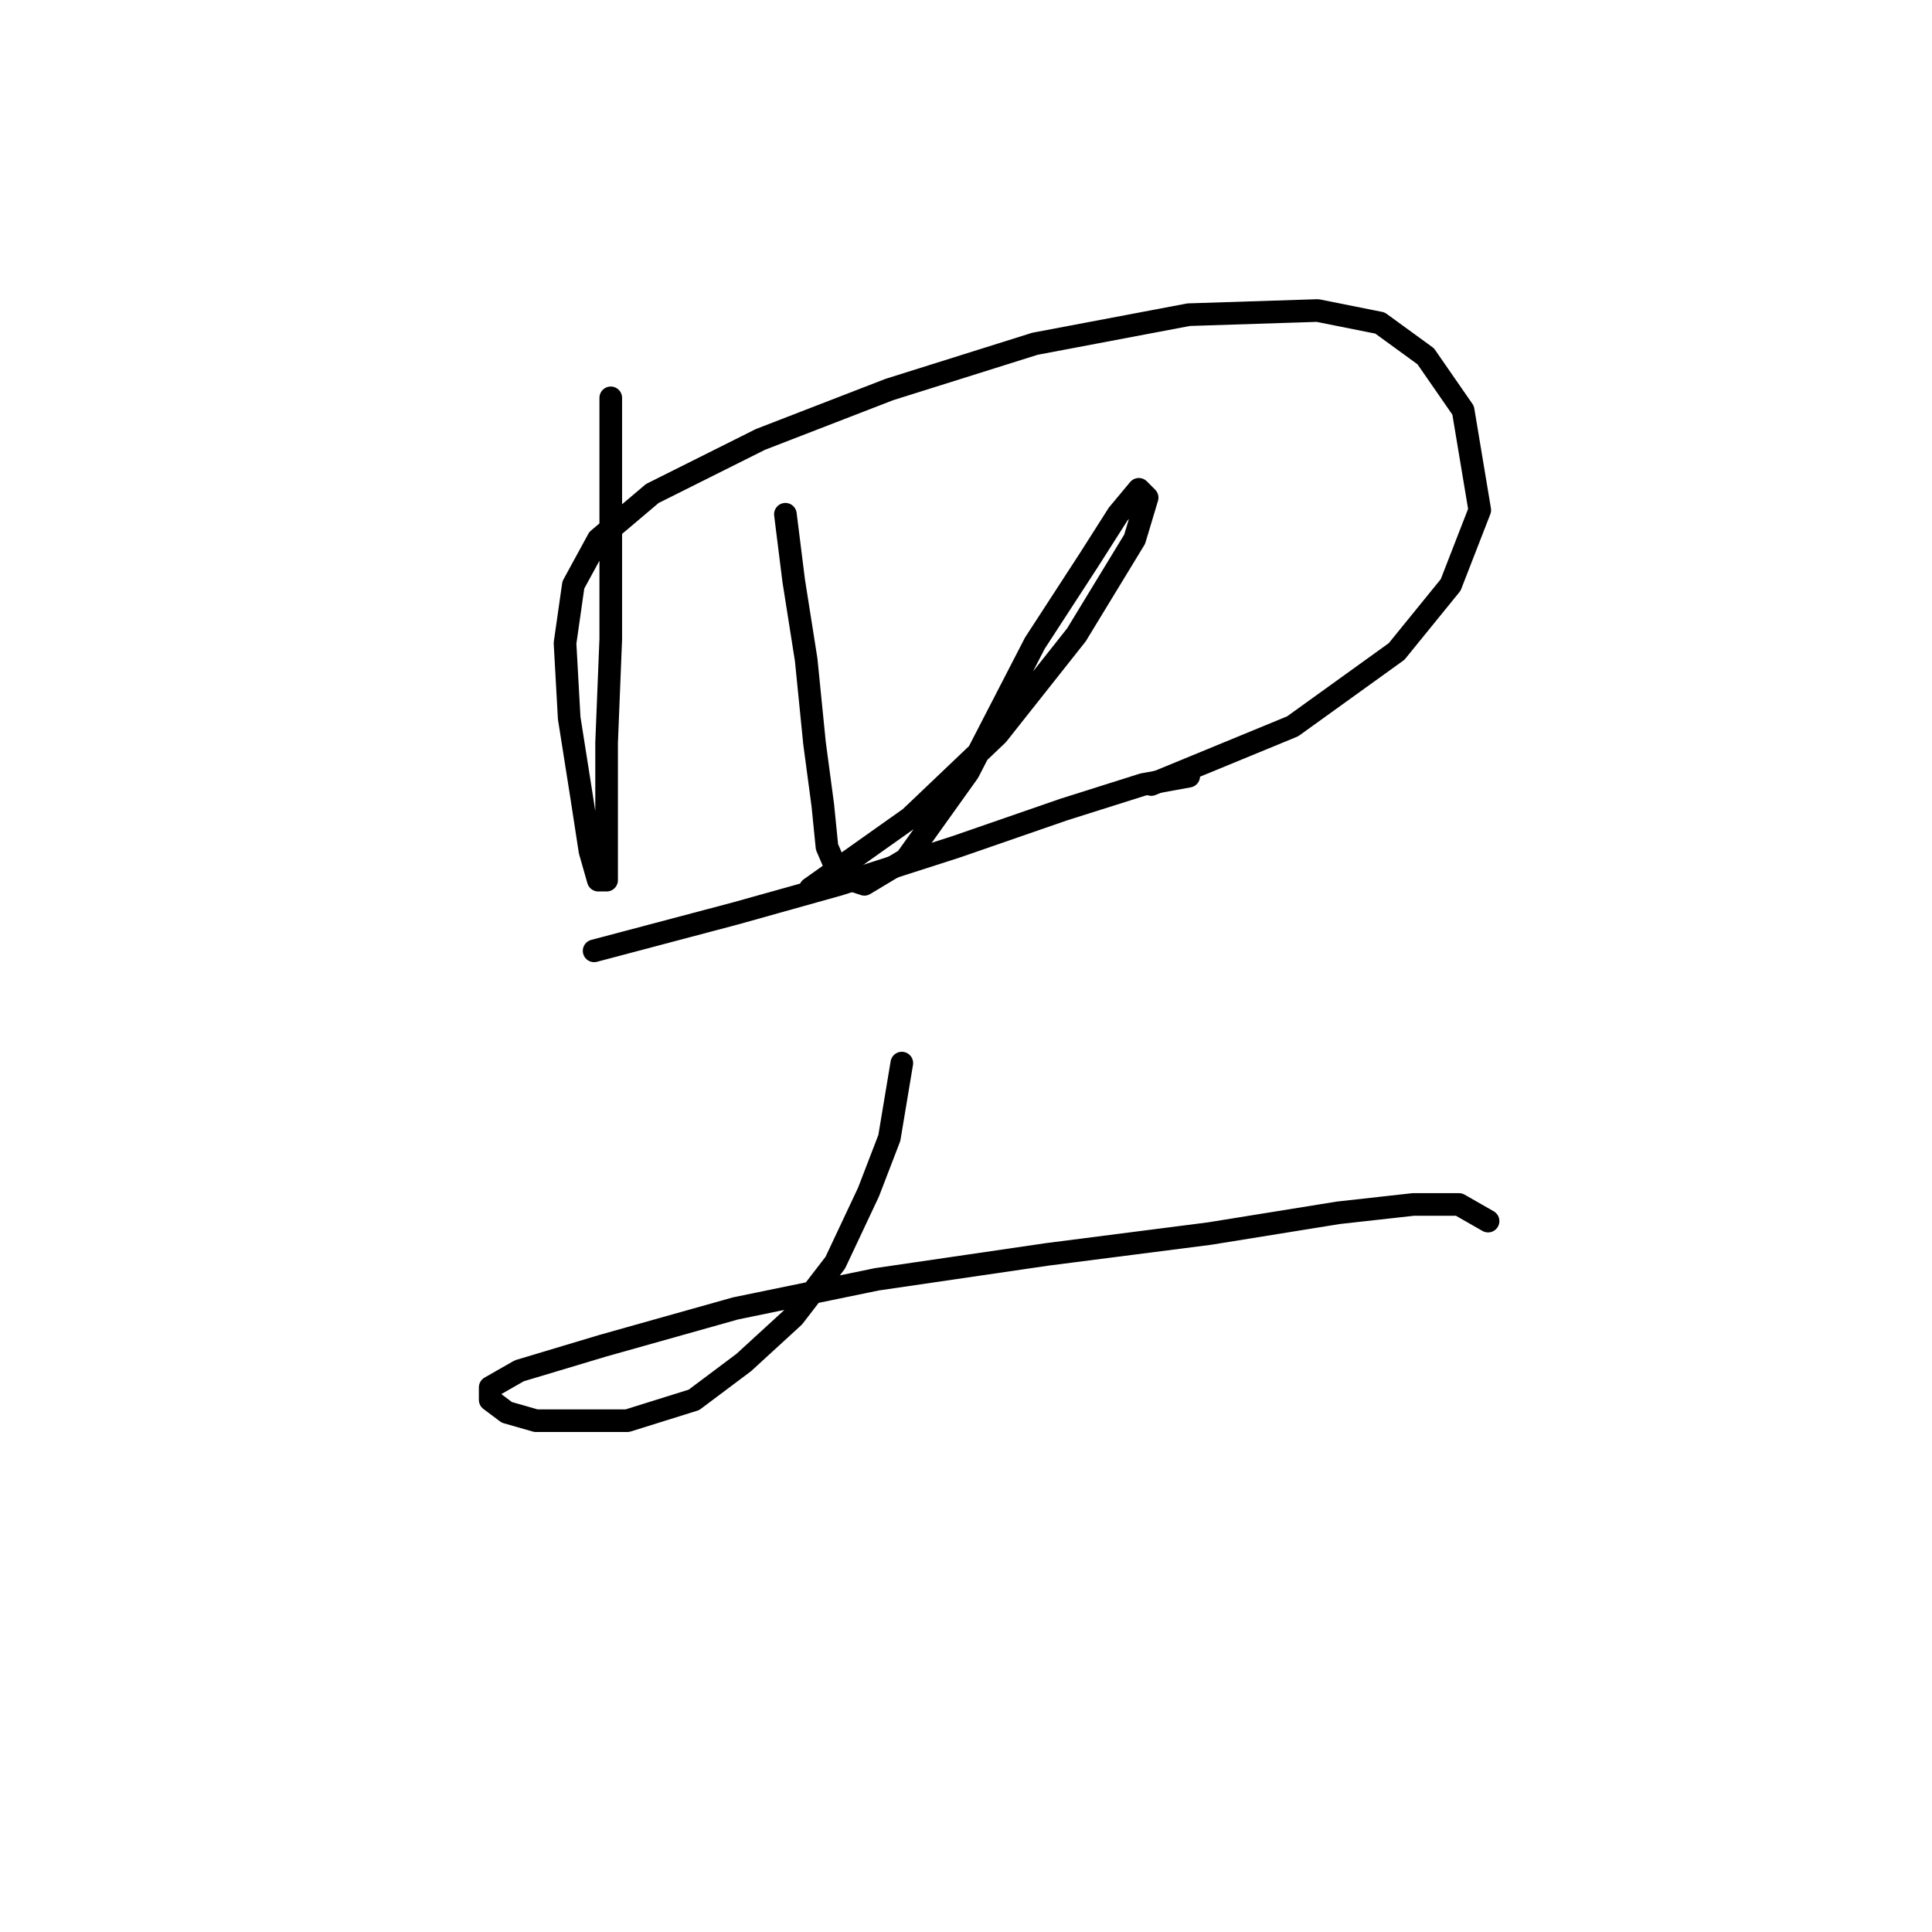 <?xml version="1.0" standalone="no"?>
    <svg width="256" height="256" xmlns="http://www.w3.org/2000/svg" version="1.1">
    <polyline stroke="black" stroke-width="3" stroke-linecap="round" fill="transparent" stroke-linejoin="round" points="80.929 52.716 80.929 66.49 80.929 84.671 80.378 98.444 80.378 108.361 80.378 113.87 80.378 116.625 79.276 116.625 78.175 112.768 77.073 105.606 75.42 95.138 74.869 85.221 75.971 77.508 79.276 71.448 86.439 65.388 100.763 58.225 117.842 51.614 137.125 45.554 157.51 41.697 174.589 41.146 182.853 42.799 188.913 47.207 193.872 54.369 196.076 67.591 192.219 77.508 185.057 86.323 171.283 96.24 152.551 103.953 152.551 103.953 " />
        <polyline stroke="black" stroke-width="3" stroke-linecap="round" fill="transparent" stroke-linejoin="round" points="104.069 68.142 105.171 76.957 106.823 87.425 107.925 98.444 109.027 106.708 109.578 112.218 111.231 116.074 114.537 117.176 120.046 113.87 128.31 102.301 137.125 85.221 144.287 74.203 148.144 68.142 150.899 64.837 152 65.939 150.348 71.448 142.634 84.12 132.167 97.342 120.597 108.361 107.374 117.727 107.374 117.727 " />
        <polyline stroke="black" stroke-width="3" stroke-linecap="round" fill="transparent" stroke-linejoin="round" points="78.725 125.991 97.457 121.033 111.231 117.176 126.657 112.218 140.982 107.259 151.449 103.953 157.51 102.852 157.51 102.852 " />
        <polyline stroke="black" stroke-width="3" stroke-linecap="round" fill="transparent" stroke-linejoin="round" points="119.495 140.866 117.842 150.783 115.087 157.946 110.68 167.311 105.171 174.474 98.559 180.534 91.948 185.492 83.133 188.247 76.522 188.247 71.012 188.247 67.156 187.145 64.952 185.492 64.952 183.84 68.809 181.636 79.827 178.33 97.457 173.372 116.189 169.515 138.778 166.21 160.265 163.455 177.344 160.7 187.26 159.598 193.321 159.598 197.177 161.802 197.177 161.802 " />
        </svg>